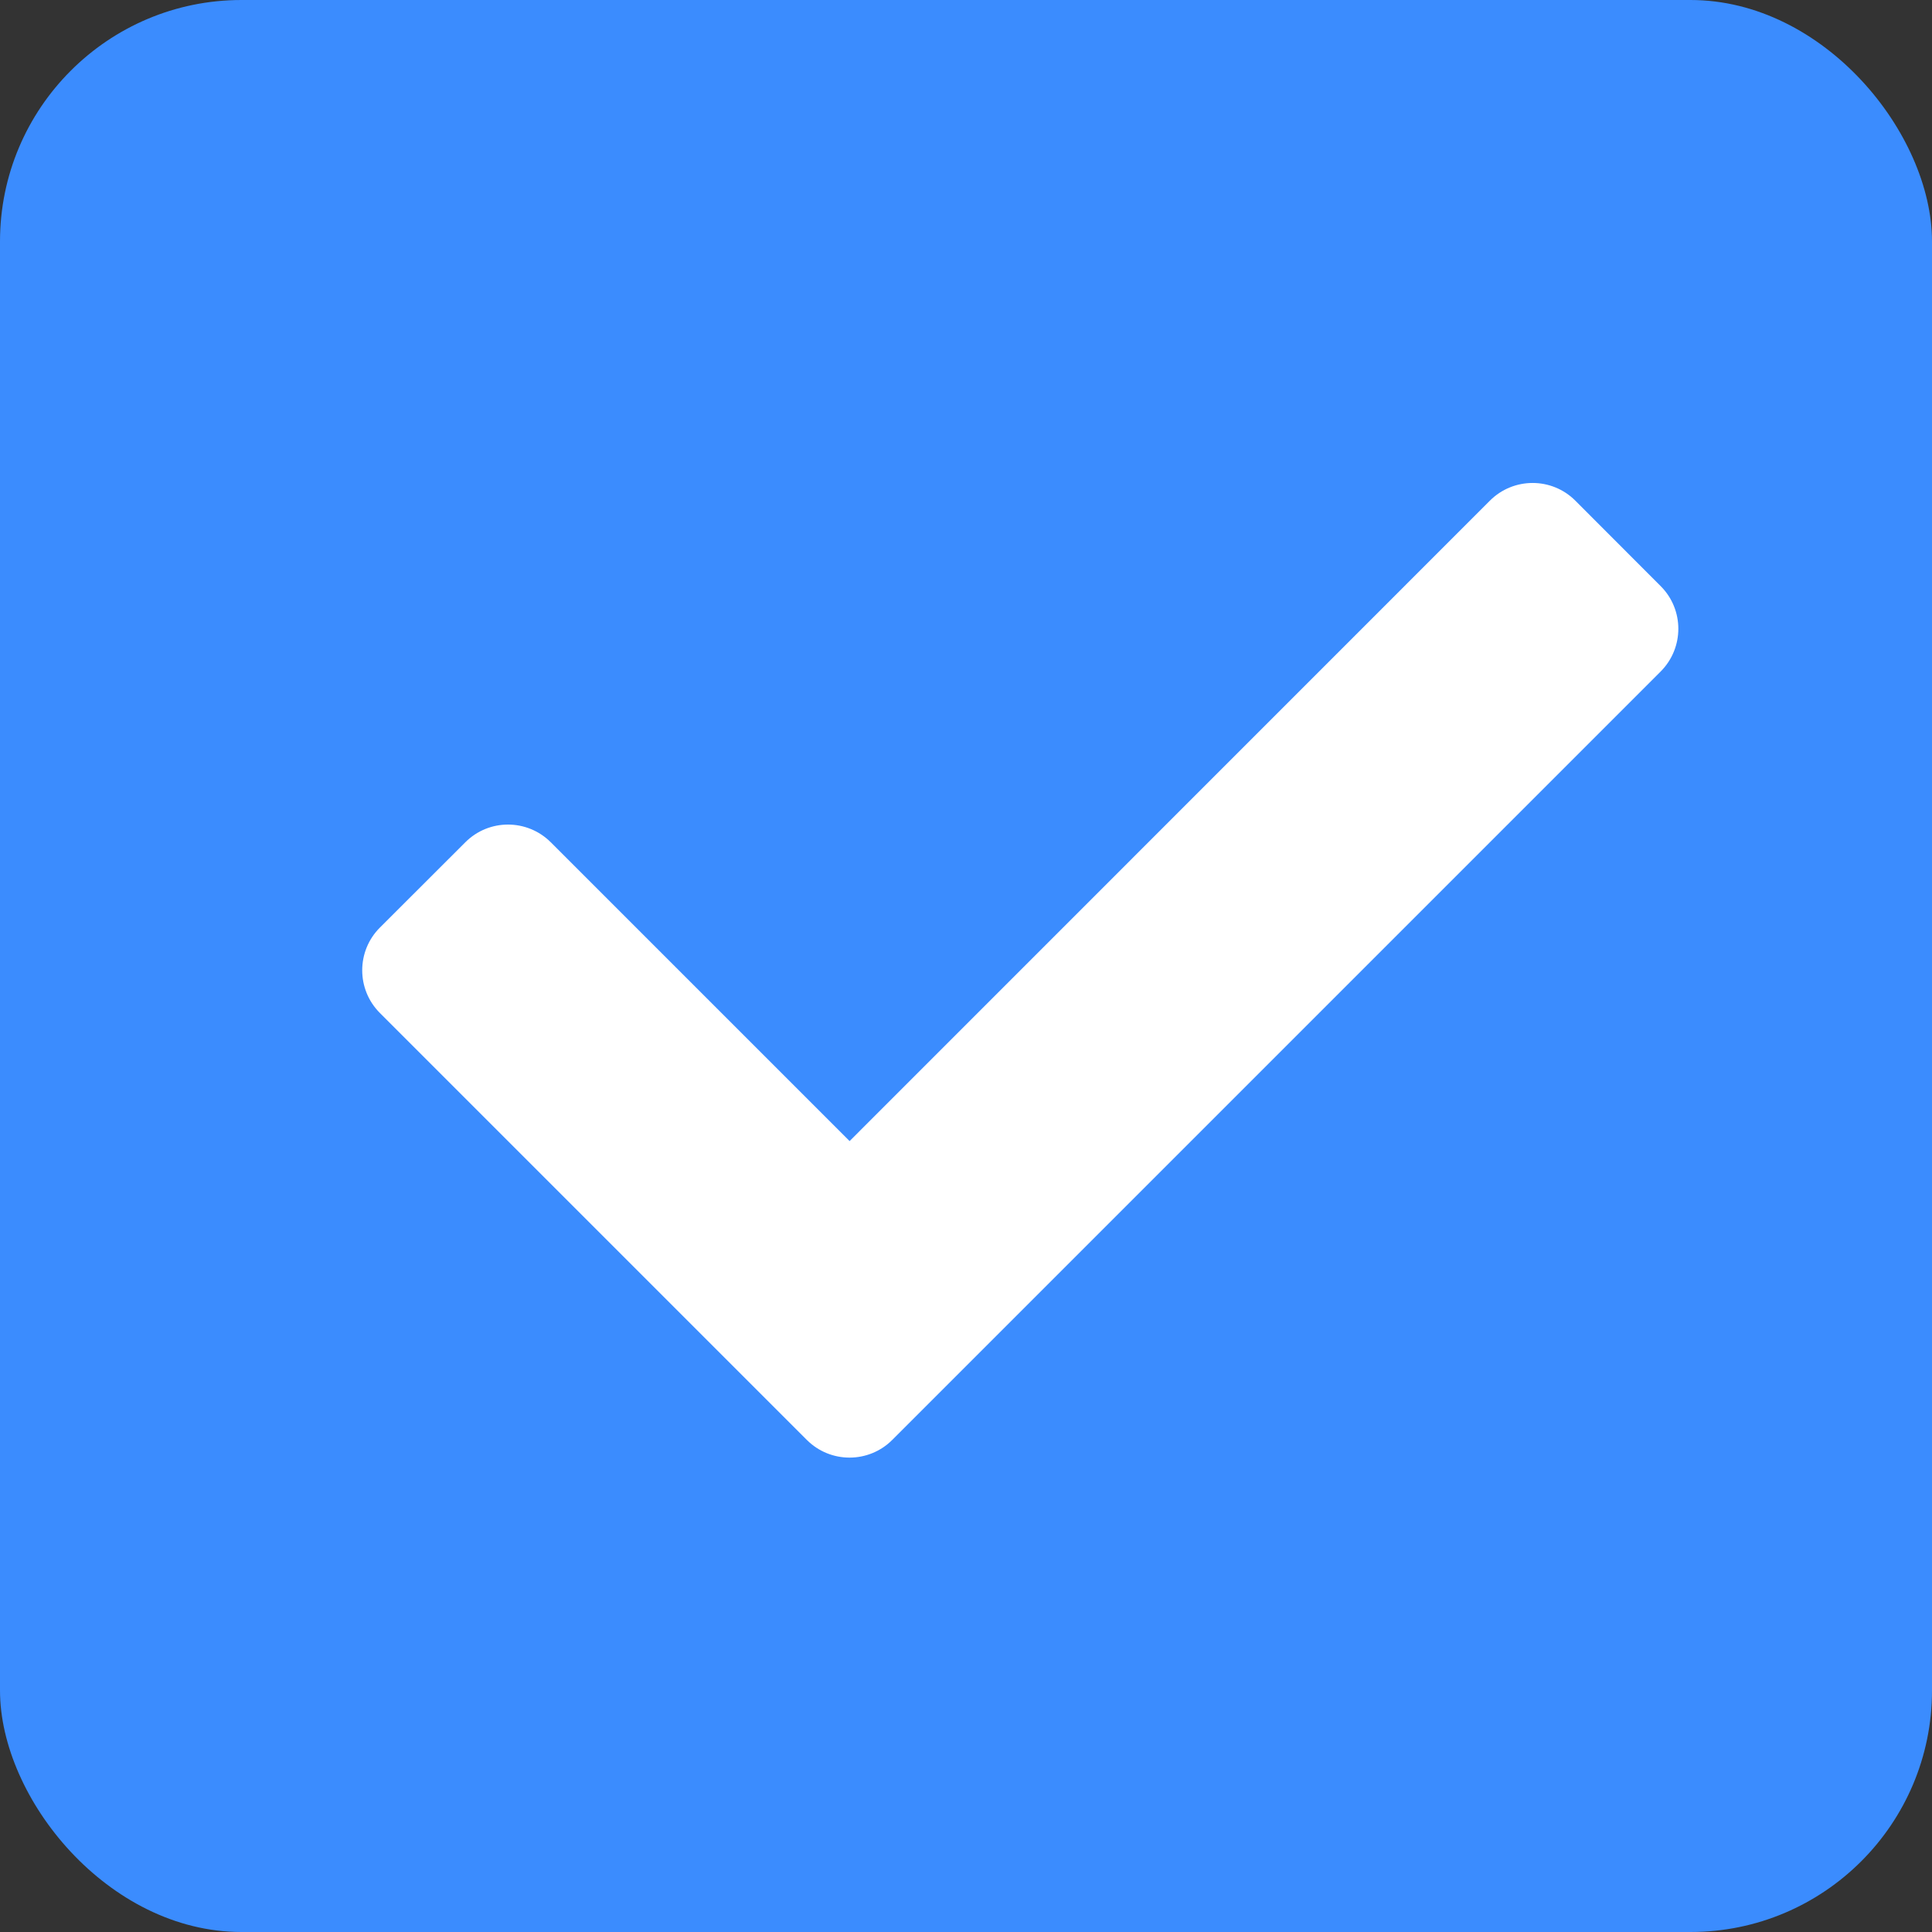 <?xml version="1.0" encoding="UTF-8"?>
<svg width="16px" height="16px" viewBox="0 0 16 16" version="1.1" xmlns="http://www.w3.org/2000/svg" xmlns:xlink="http://www.w3.org/1999/xlink">
    <rect x="0" y="0" width="16" height="16" fill="#333333" stroke="none"/>
    <title>checkbox_已选中项</title>
    <defs>
        <rect id="path-1" x="0" y="0" width="16" height="16" rx="2"></rect>
    </defs>
    <g id="设计规范" stroke="none" stroke-width="1" fill="none" fill-rule="evenodd">
        <g id="表单/radio、checkbox、步进器" transform="translate(-533, -413)">
            <g id="编组" transform="translate(371, 413)">
                <g id="checkbox_已选中项" transform="translate(162, 0)">
                    <mask id="mask-2" fill="white">
                        <use xlink:href="#path-1"></use>
                    </mask>
                    <use id="矩形" fill="#3B8CFE" xlink:href="#path-1"></use>
                    <path d="M7.036,9.45 L12.339,4.146 C12.534,3.951 12.851,3.951 13.046,4.146 L13.753,4.854 C13.948,5.049 13.948,5.365 13.753,5.561 L7.389,11.925 C7.194,12.12 6.877,12.12 6.682,11.925 L3.146,8.389 C2.951,8.194 2.951,7.877 3.146,7.682 L3.854,6.975 C4.049,6.78 4.365,6.78 4.561,6.975 L7.036,9.45 Z" id="形状" fill="#FFFFFF" fill-rule="nonzero" mask="url(#mask-2)"></path>
                </g>
            </g>
        </g>
    </g>
</svg>